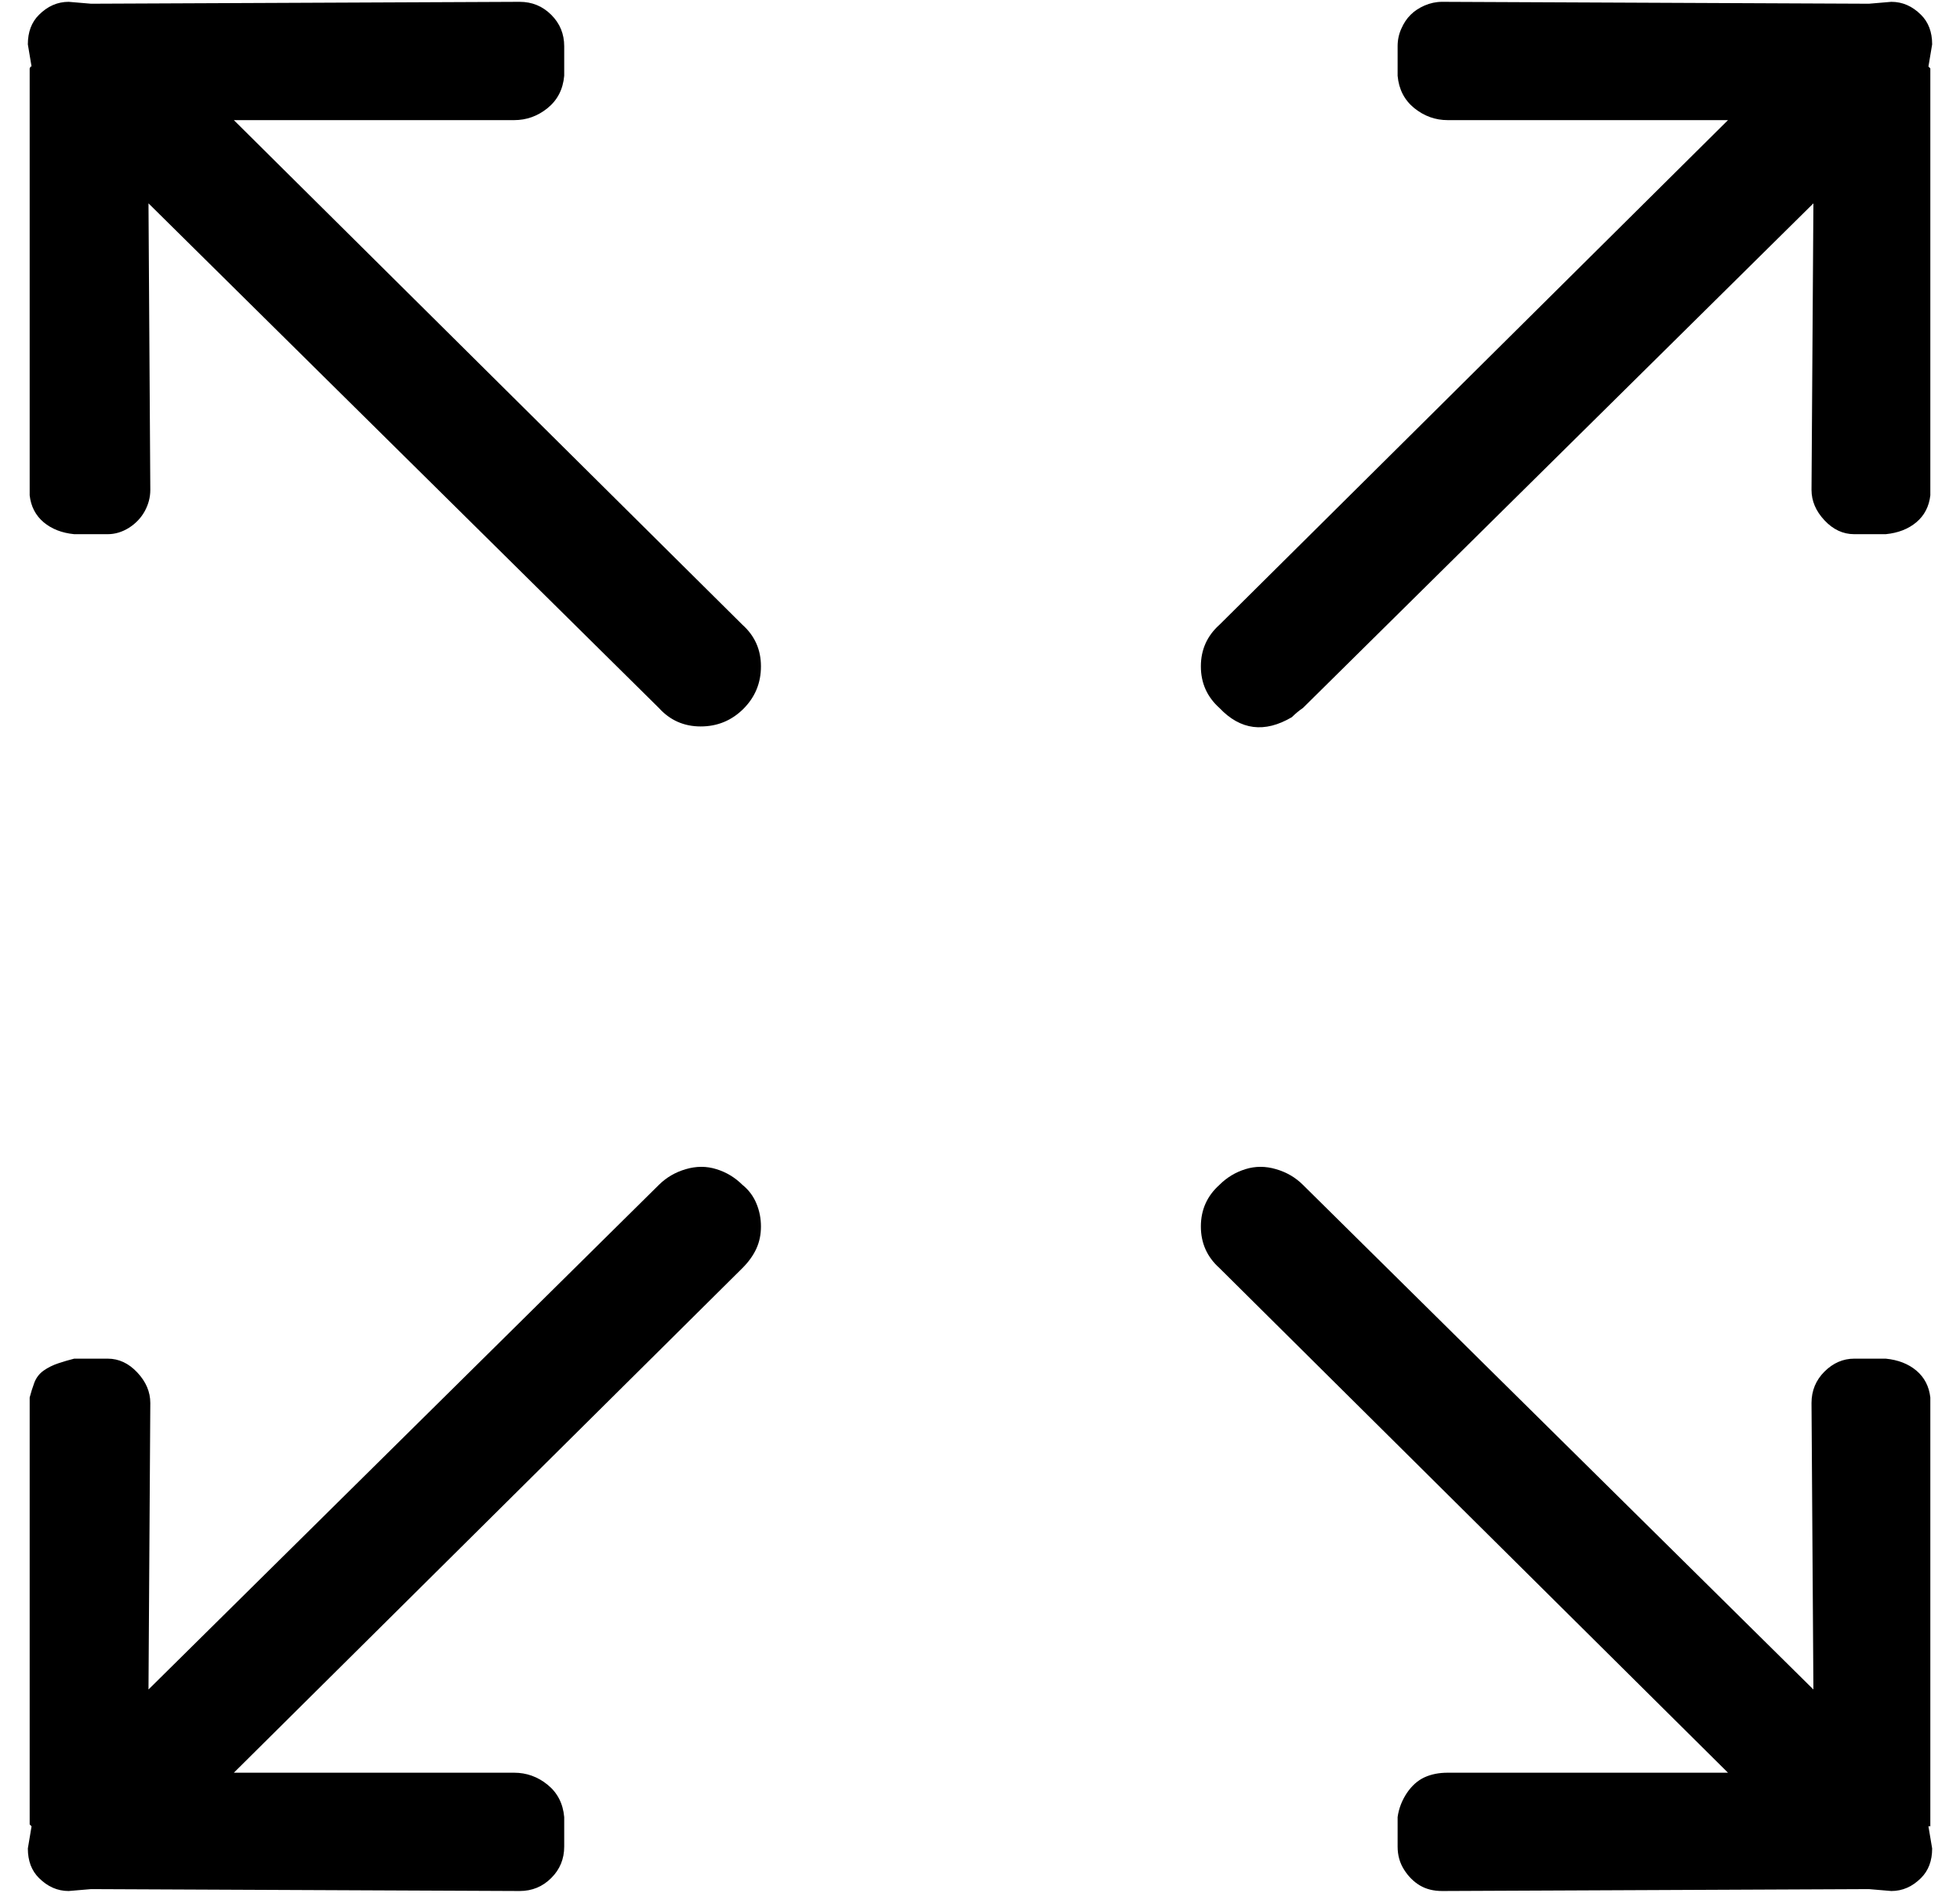 <svg width="29" height="28" viewBox="0 0 29 28" fill="none" xmlns="http://www.w3.org/2000/svg">
<path d="M19.278 10.473L26.831 3.008L26.803 7.246C26.803 7.41 26.867 7.561 26.995 7.697C27.123 7.834 27.27 7.902 27.435 7.902H27.901C28.085 7.884 28.236 7.825 28.355 7.725C28.474 7.624 28.542 7.492 28.561 7.328V1.012L28.547 0.998L28.533 0.984L28.588 0.656C28.588 0.474 28.533 0.328 28.423 0.219C28.295 0.091 28.149 0.027 27.984 0.027L27.654 0.055H27.627L21.338 0.027C21.247 0.027 21.16 0.046 21.077 0.082C20.995 0.118 20.926 0.164 20.871 0.219C20.816 0.273 20.77 0.342 20.734 0.424C20.697 0.506 20.679 0.592 20.679 0.684V1.121C20.697 1.322 20.78 1.481 20.926 1.6C21.073 1.718 21.237 1.777 21.42 1.777H25.567L18.043 9.242C17.86 9.406 17.768 9.611 17.768 9.857C17.768 10.104 17.86 10.309 18.043 10.473C18.354 10.801 18.711 10.846 19.114 10.609C19.169 10.555 19.224 10.509 19.278 10.473ZM9.749 17.527L2.197 24.992L2.224 20.754C2.224 20.59 2.16 20.439 2.032 20.303C1.904 20.166 1.758 20.098 1.593 20.098H1.098C1.025 20.116 0.947 20.139 0.865 20.166C0.783 20.193 0.709 20.23 0.645 20.275C0.581 20.321 0.536 20.38 0.508 20.453C0.481 20.526 0.458 20.599 0.439 20.672V26.988L0.453 27.002L0.467 27.016L0.412 27.344C0.412 27.435 0.426 27.517 0.453 27.59C0.481 27.663 0.522 27.727 0.577 27.781C0.705 27.909 0.851 27.973 1.016 27.973L1.346 27.945H1.373L7.689 27.973C7.872 27.973 8.028 27.909 8.156 27.781C8.284 27.654 8.348 27.499 8.348 27.316V26.879C8.33 26.678 8.248 26.519 8.101 26.4C7.955 26.282 7.79 26.223 7.607 26.223H3.46L10.985 18.758C11.076 18.667 11.145 18.571 11.191 18.471C11.237 18.37 11.259 18.261 11.259 18.143C11.259 18.024 11.237 17.91 11.191 17.801C11.145 17.691 11.076 17.6 10.985 17.527C10.875 17.418 10.747 17.34 10.6 17.295C10.454 17.249 10.303 17.249 10.147 17.295C9.992 17.34 9.859 17.418 9.749 17.527ZM28.561 26.988V20.672C28.542 20.508 28.474 20.376 28.355 20.275C28.236 20.175 28.085 20.116 27.901 20.098H27.435C27.27 20.098 27.123 20.162 26.995 20.289C26.867 20.417 26.803 20.572 26.803 20.754L26.831 24.992L19.278 17.527C19.169 17.418 19.036 17.34 18.88 17.295C18.725 17.249 18.573 17.249 18.427 17.295C18.281 17.34 18.152 17.418 18.043 17.527C17.86 17.691 17.768 17.896 17.768 18.143C17.768 18.389 17.86 18.594 18.043 18.758L25.567 26.223H21.42C21.292 26.223 21.178 26.245 21.077 26.291C20.977 26.337 20.89 26.414 20.816 26.523C20.743 26.633 20.697 26.751 20.679 26.879V27.316C20.679 27.444 20.711 27.558 20.775 27.658C20.839 27.759 20.917 27.836 21.009 27.891C21.1 27.945 21.21 27.973 21.338 27.973L27.627 27.945H27.654L27.984 27.973C28.149 27.973 28.295 27.909 28.423 27.781C28.533 27.672 28.588 27.526 28.588 27.344L28.533 27.016H28.561V26.988ZM3.46 1.777H7.607C7.79 1.777 7.955 1.718 8.101 1.6C8.248 1.481 8.33 1.322 8.348 1.121V0.684C8.348 0.501 8.284 0.346 8.156 0.219C8.028 0.091 7.872 0.027 7.689 0.027L1.373 0.055H1.346L1.016 0.027C0.851 0.027 0.705 0.091 0.577 0.219C0.522 0.273 0.481 0.337 0.453 0.41C0.426 0.483 0.412 0.565 0.412 0.656L0.467 0.984H0.453L0.439 1.012V7.328C0.458 7.492 0.526 7.624 0.645 7.725C0.764 7.825 0.915 7.884 1.098 7.902H1.593C1.703 7.902 1.808 7.87 1.909 7.807C2.009 7.743 2.087 7.661 2.142 7.561C2.197 7.46 2.224 7.355 2.224 7.246L2.197 3.008L9.749 10.473C9.914 10.655 10.12 10.746 10.367 10.746C10.614 10.746 10.825 10.659 10.999 10.486C11.172 10.313 11.259 10.104 11.259 9.857C11.259 9.611 11.168 9.406 10.985 9.242L3.46 1.777Z" fill="black"/>
</svg>
